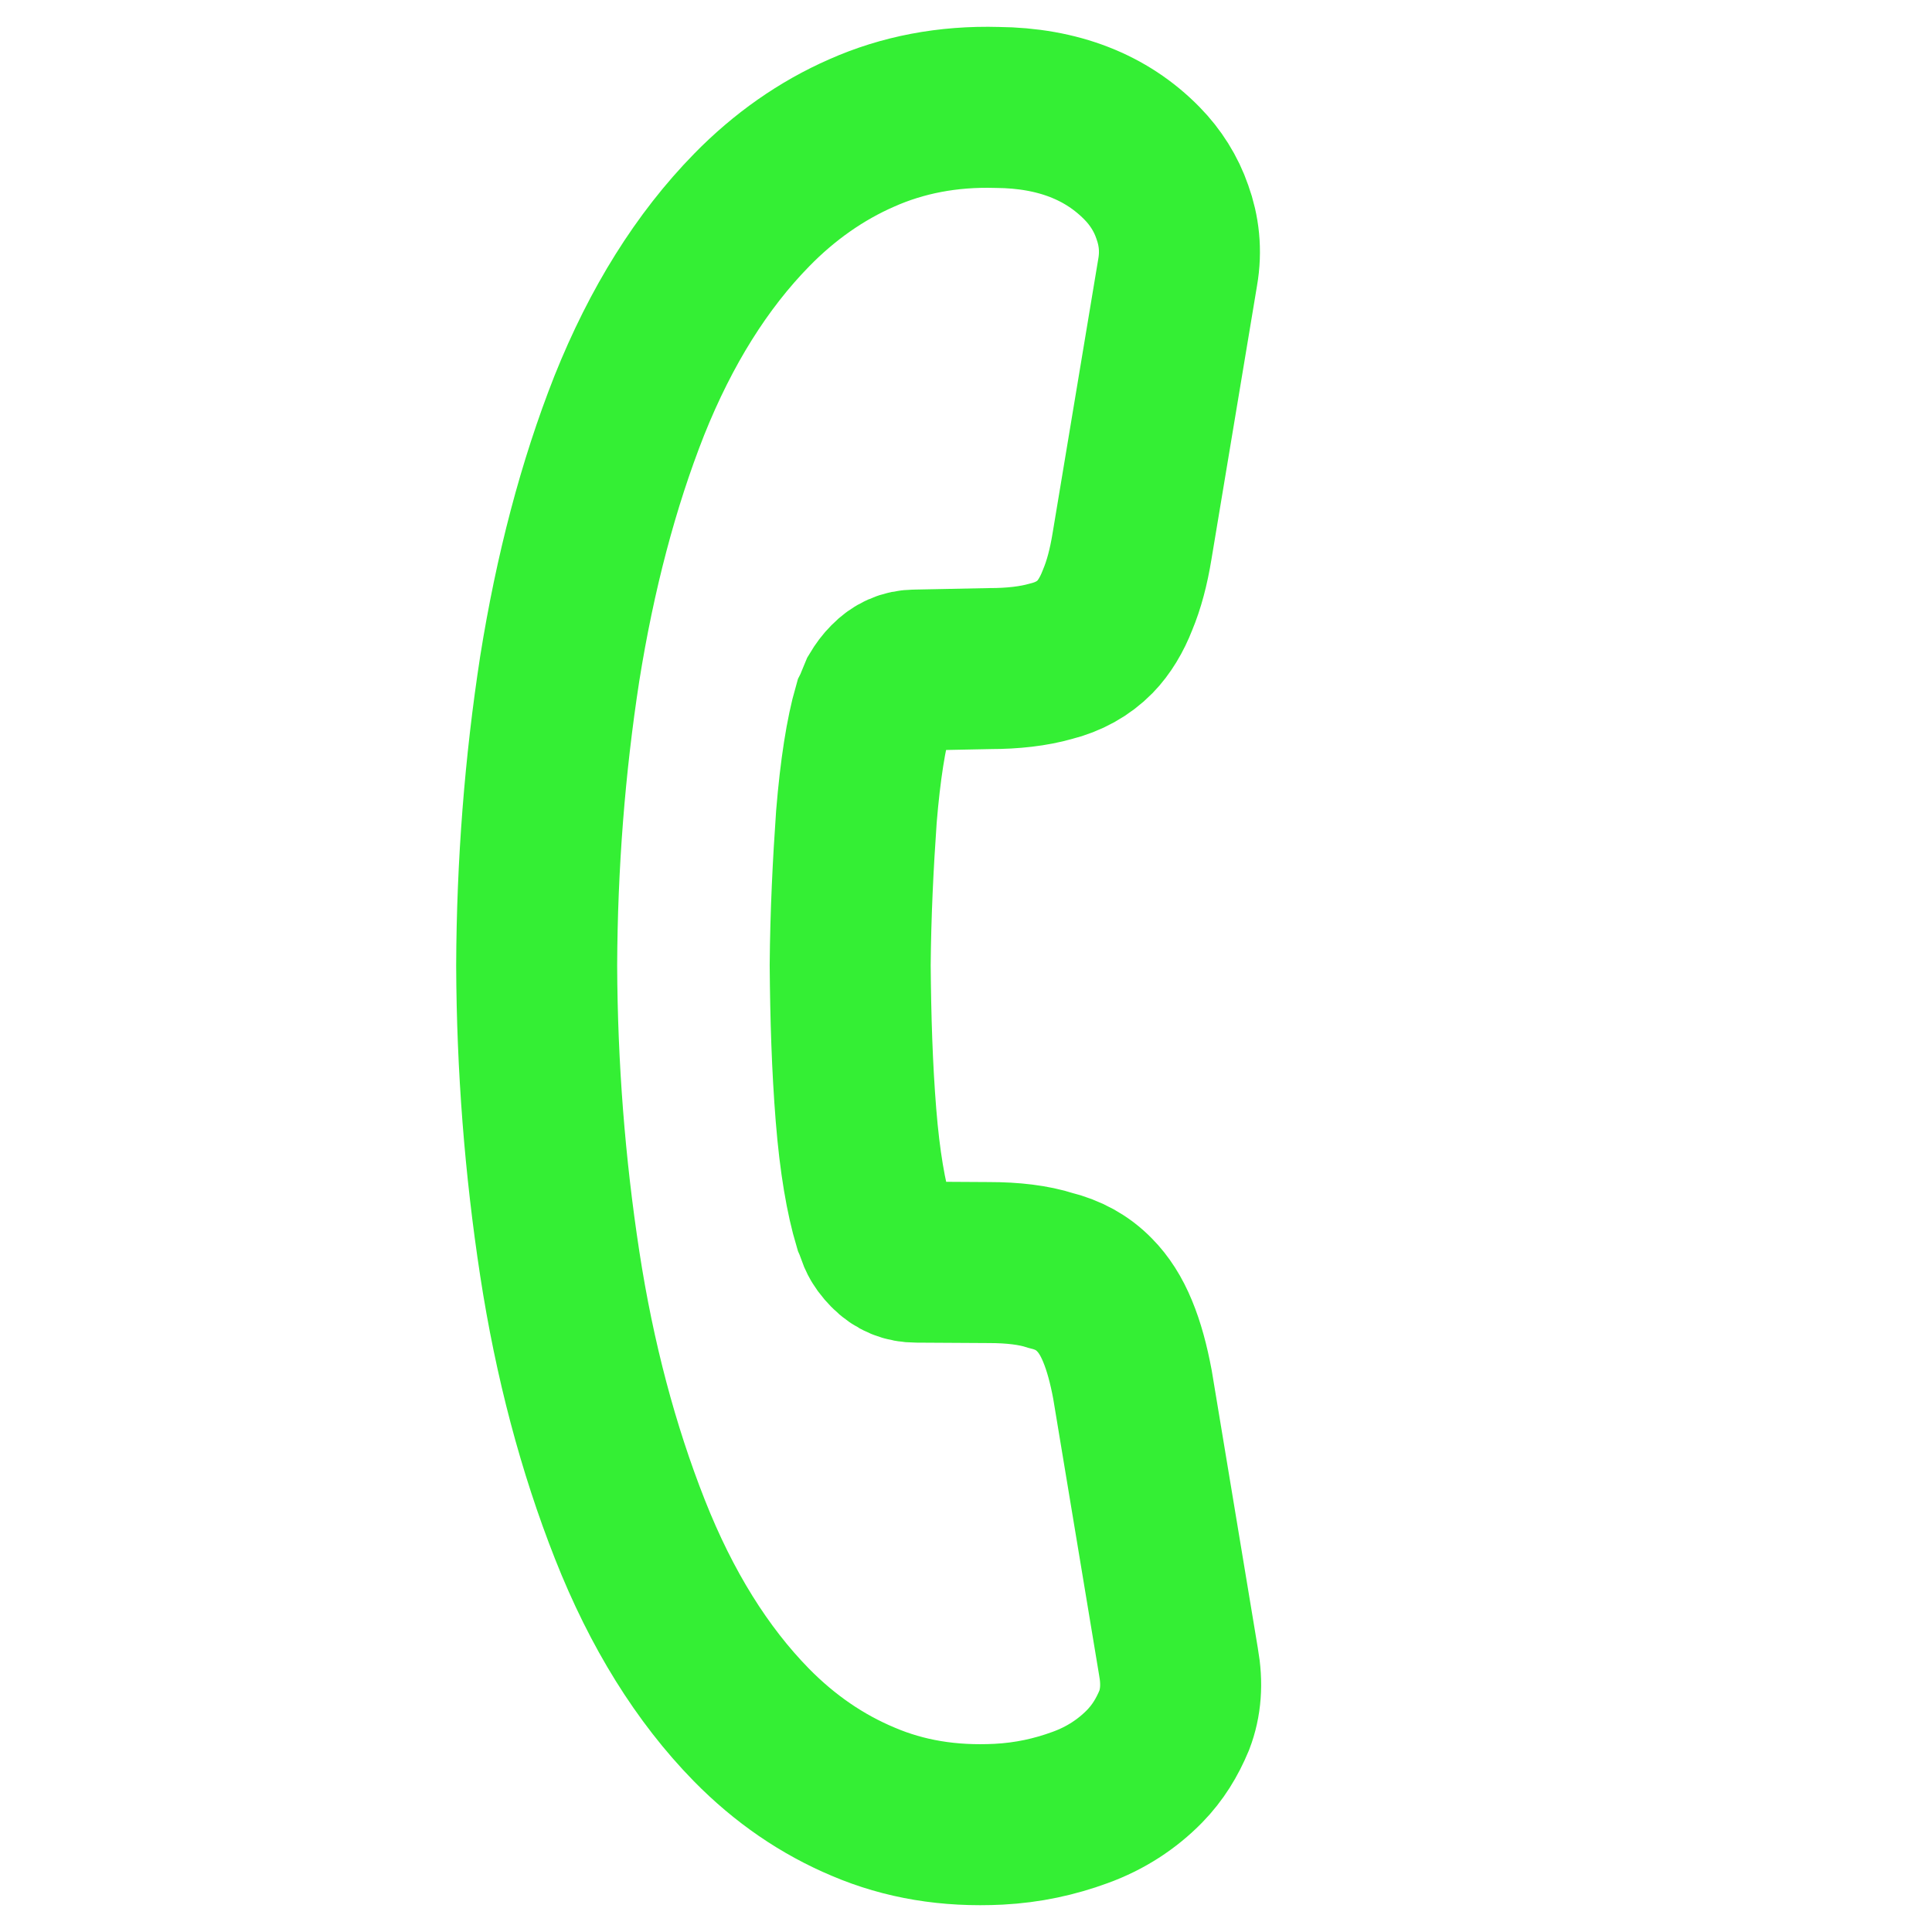 <svg width="18" height="18" viewBox="0 0 18 18" fill="none" xmlns="http://www.w3.org/2000/svg">
<path d="M10.663 16.457C10.502 16.621 10.301 16.754 10.063 16.84C9.826 16.927 9.576 16.982 9.303 16.996C8.842 17.019 8.426 16.95 8.042 16.786C7.661 16.626 7.313 16.389 6.999 16.069C6.543 15.603 6.163 14.996 5.868 14.247C5.573 13.498 5.353 12.672 5.215 11.772C5.076 10.864 5.004 9.941 5 8.996C5.004 8.051 5.076 7.129 5.215 6.229C5.358 5.334 5.573 4.513 5.863 3.778C6.159 3.038 6.539 2.431 7.004 1.956C7.308 1.645 7.653 1.403 8.028 1.239C8.408 1.07 8.829 0.988 9.29 1.001C9.858 1.006 10.309 1.184 10.64 1.522C10.766 1.65 10.864 1.805 10.922 1.974C10.985 2.148 11.007 2.335 10.972 2.536L10.547 5.088C10.515 5.284 10.471 5.449 10.412 5.59C10.359 5.727 10.287 5.846 10.202 5.933C10.095 6.042 9.956 6.12 9.791 6.161C9.63 6.207 9.437 6.229 9.223 6.229L8.529 6.243C8.431 6.243 8.35 6.28 8.279 6.353C8.243 6.389 8.216 6.426 8.189 6.471C8.167 6.522 8.154 6.563 8.136 6.599C8.069 6.832 8.015 7.17 7.979 7.608C7.948 8.051 7.925 8.512 7.921 8.992C7.925 9.48 7.939 9.941 7.975 10.389C8.01 10.827 8.069 11.161 8.14 11.398C8.154 11.43 8.167 11.471 8.185 11.517C8.207 11.567 8.239 11.608 8.279 11.649C8.355 11.727 8.44 11.759 8.538 11.759L9.214 11.763C9.437 11.763 9.63 11.786 9.786 11.836C9.952 11.877 10.086 11.95 10.198 12.065C10.283 12.151 10.354 12.261 10.412 12.402C10.471 12.544 10.515 12.708 10.551 12.9L10.98 15.484C11.016 15.685 11.003 15.863 10.94 16.028C10.873 16.188 10.788 16.329 10.663 16.457Z" stroke="#34EF34" stroke-width="1.5" stroke-miterlimit="10"/>
</svg>
